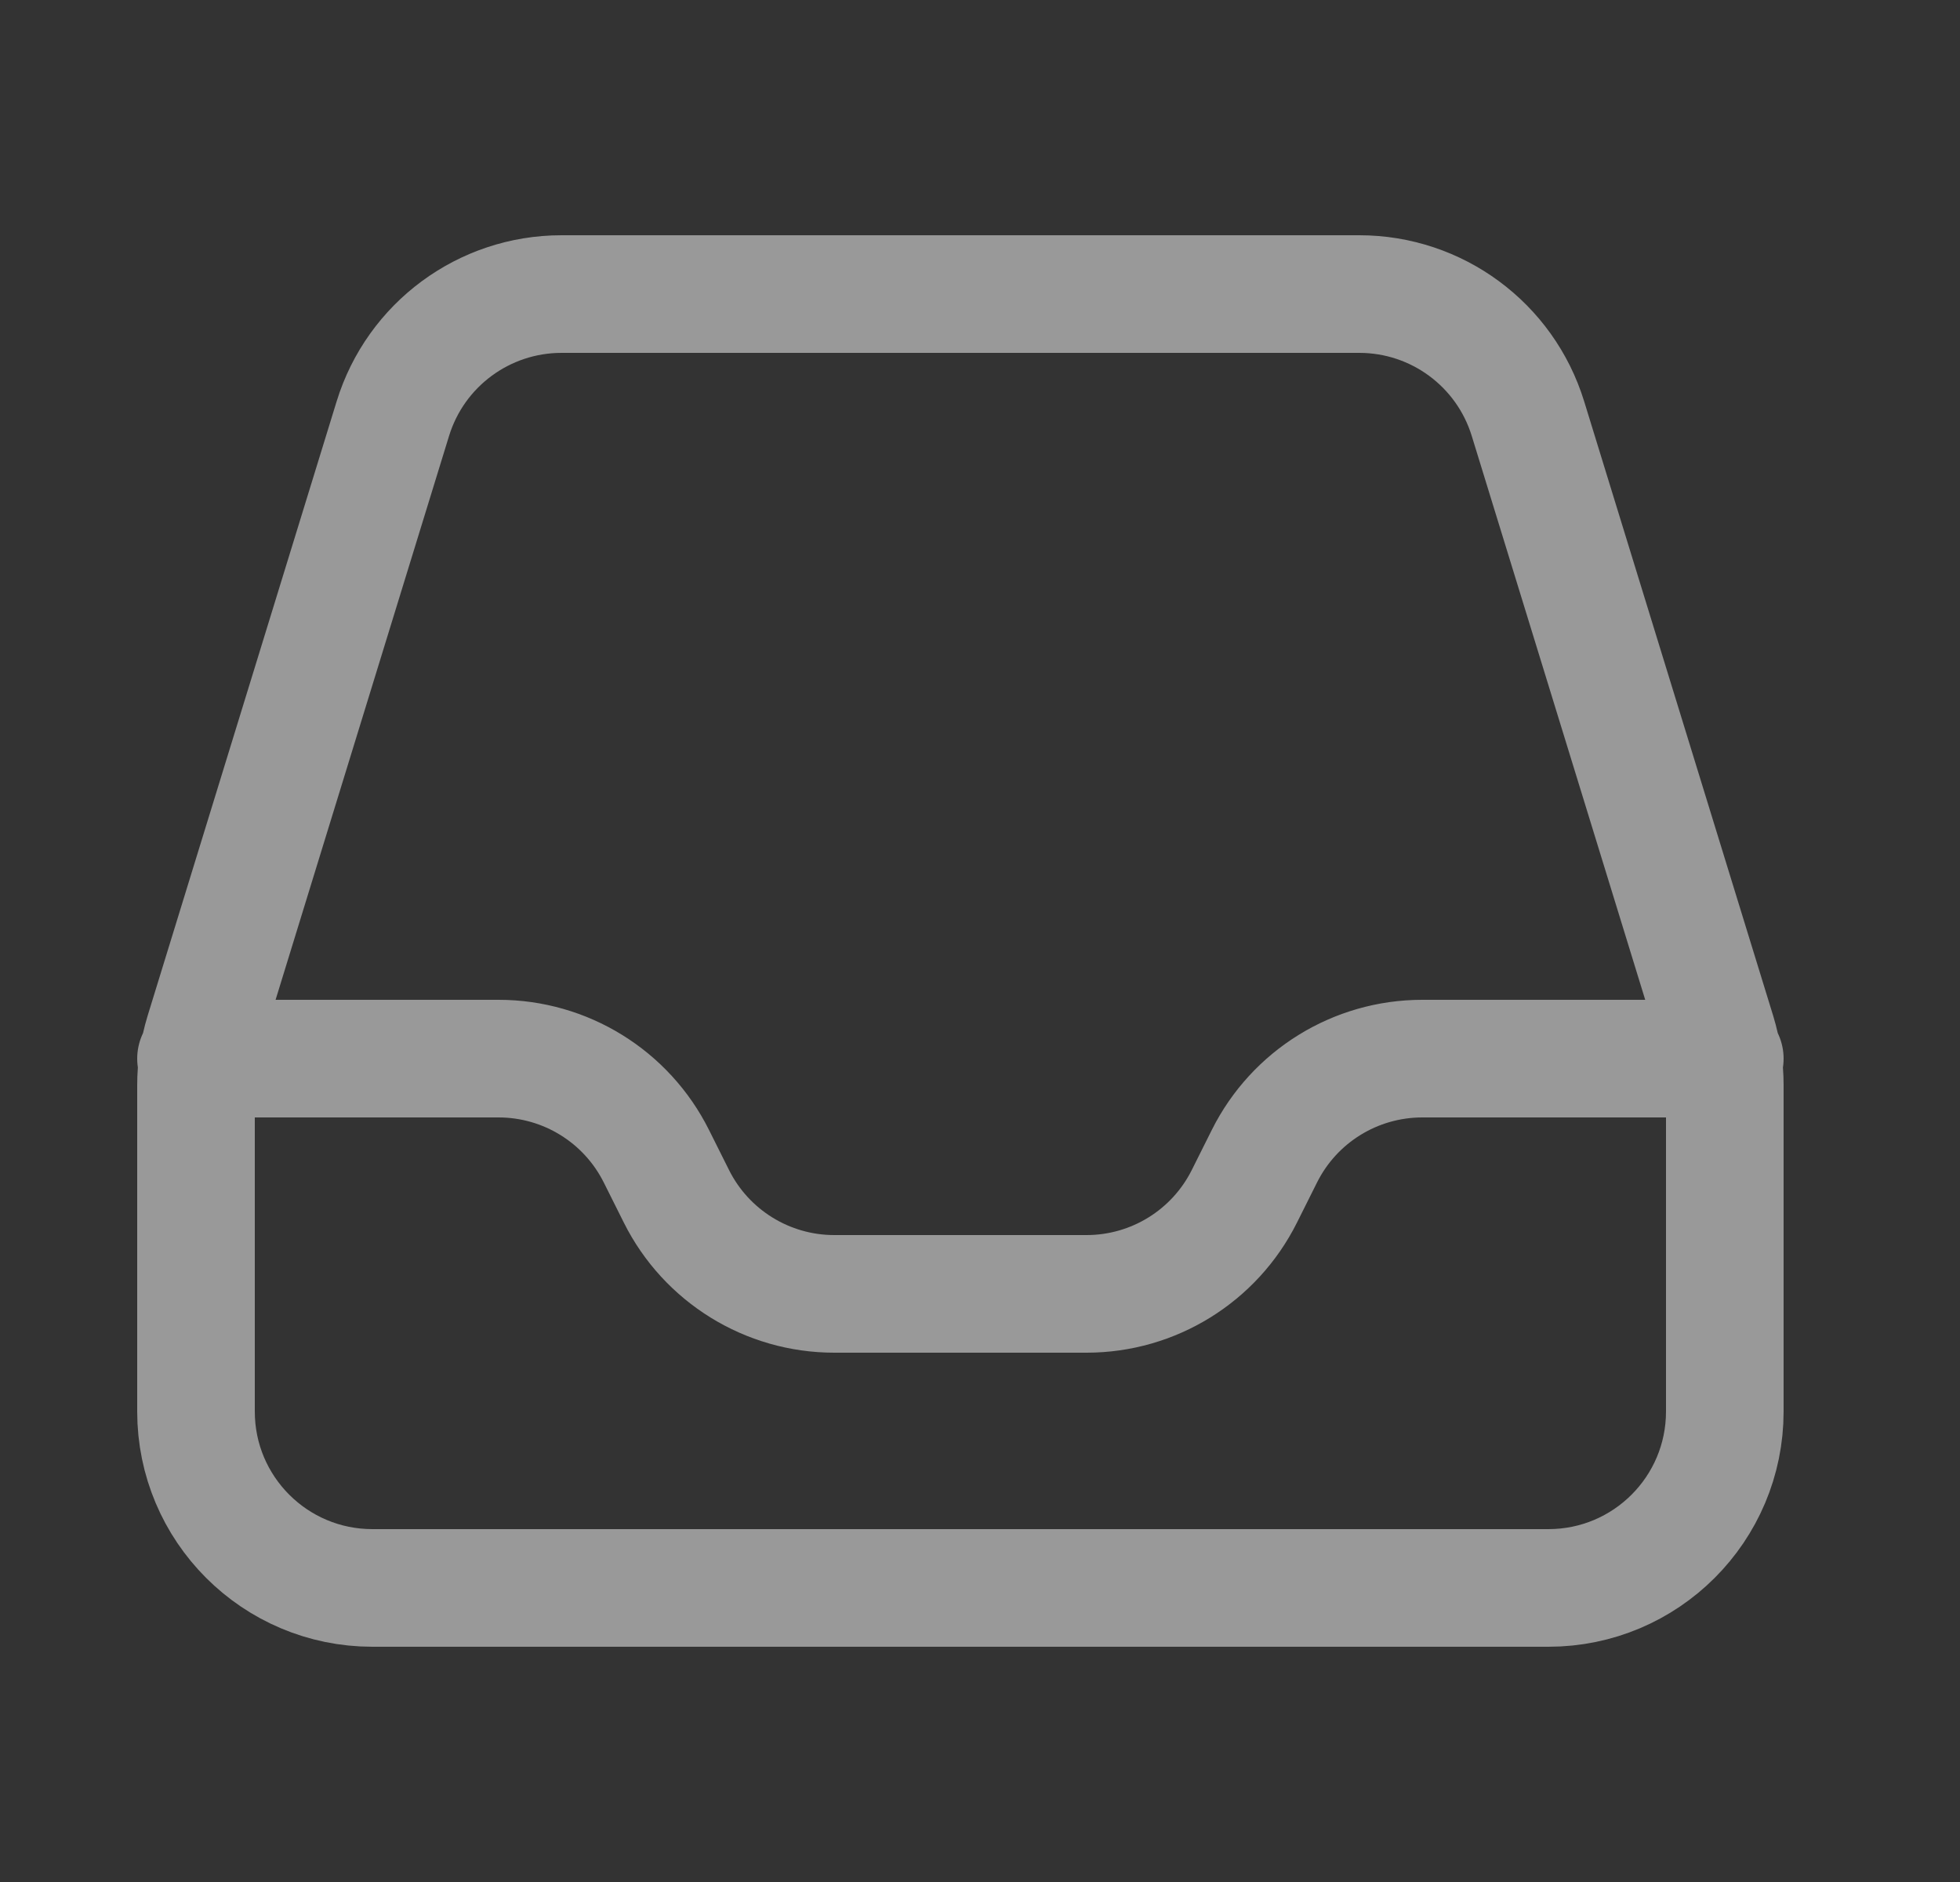 <svg width="25" height="24" viewBox="0 0 25 24" fill="none" xmlns="http://www.w3.org/2000/svg">
<rect x="0" y="0" width="25" height="24" fill="#333333" stroke="none"/>
<path d="M2.5 13.5H6.359C7.212 13.5 7.991 13.982 8.372 14.744L8.628 15.256C9.009 16.018 9.788 16.5 10.641 16.5H13.859C14.712 16.5 15.491 16.018 15.872 15.256L16.128 14.744C16.509 13.982 17.288 13.5 18.141 13.5H22M2.5 13.838V18C2.5 19.243 3.507 20.25 4.75 20.25H19.75C20.993 20.25 22 19.243 22 18V13.838C22 13.614 21.966 13.391 21.901 13.177L19.489 5.338C19.198 4.394 18.326 3.75 17.338 3.75H7.162C6.174 3.75 5.302 4.394 5.011 5.338L2.599 13.177C2.534 13.391 2.5 13.614 2.5 13.838Z" stroke="white" stroke-opacity="0.5" stroke-width="1.5" stroke-linecap="round" stroke-linejoin="round"/>
</svg>
